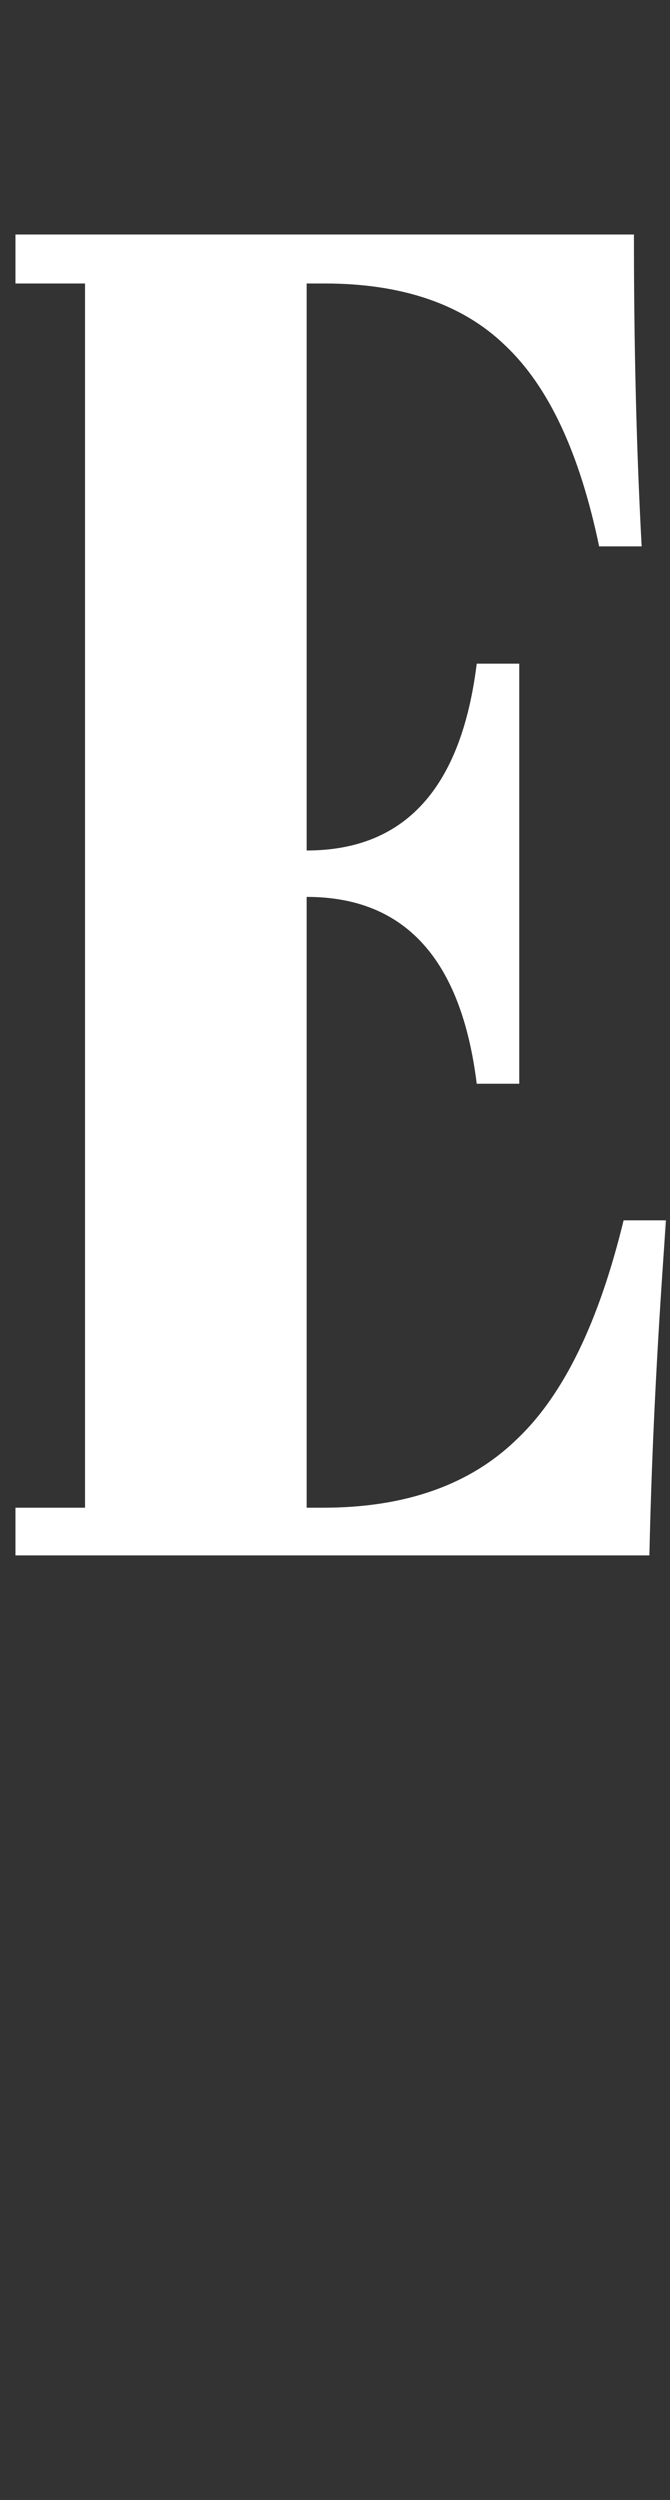 <svg width="52" height="194" viewBox="0 0 52 194" fill="none" xmlns="http://www.w3.org/2000/svg">
<rect x="0" y="0" width="52" height="194" fill="#333333" stroke="none"/>
<g clip-path="url(#clip0_4068_12354)">
<mask id="mask0_4068_12354" style="mask-type:alpha" maskUnits="userSpaceOnUse" x="0" y="0" width="52" height="194">
<path d="M0 0H52V194H0V0Z" fill="#D9D9D9"/>
</mask>
<g mask="url(#mask0_4068_12354)">
<path d="M51.7 94.599C51.1 102.799 50.6 111.499 50.4 120.699H1.2V116.999H6.6V21.999H1.2V18.199H49.2C49.2 26.999 49.4 34.999 49.8 42.399H46.5C45 35.199 42.6 29.999 39.2 26.799C35.9 23.599 31.2 21.999 25.2 21.999H23.8V65.999C31.4 65.999 35.8 61.199 37 51.499H40.3V84.099H37C35.8 74.399 31.4 69.599 23.8 69.599V116.999H25.1C31.5 116.999 36.5 115.199 40.1 111.699C43.8 108.199 46.5 102.499 48.4 94.699H51.7V94.599Z" fill="white"/>
</g>
</g>
<defs>
<clipPath id="clip0_4068_12354">
<rect width="52" height="194" fill="white"/>
</clipPath>
</defs>
</svg>
